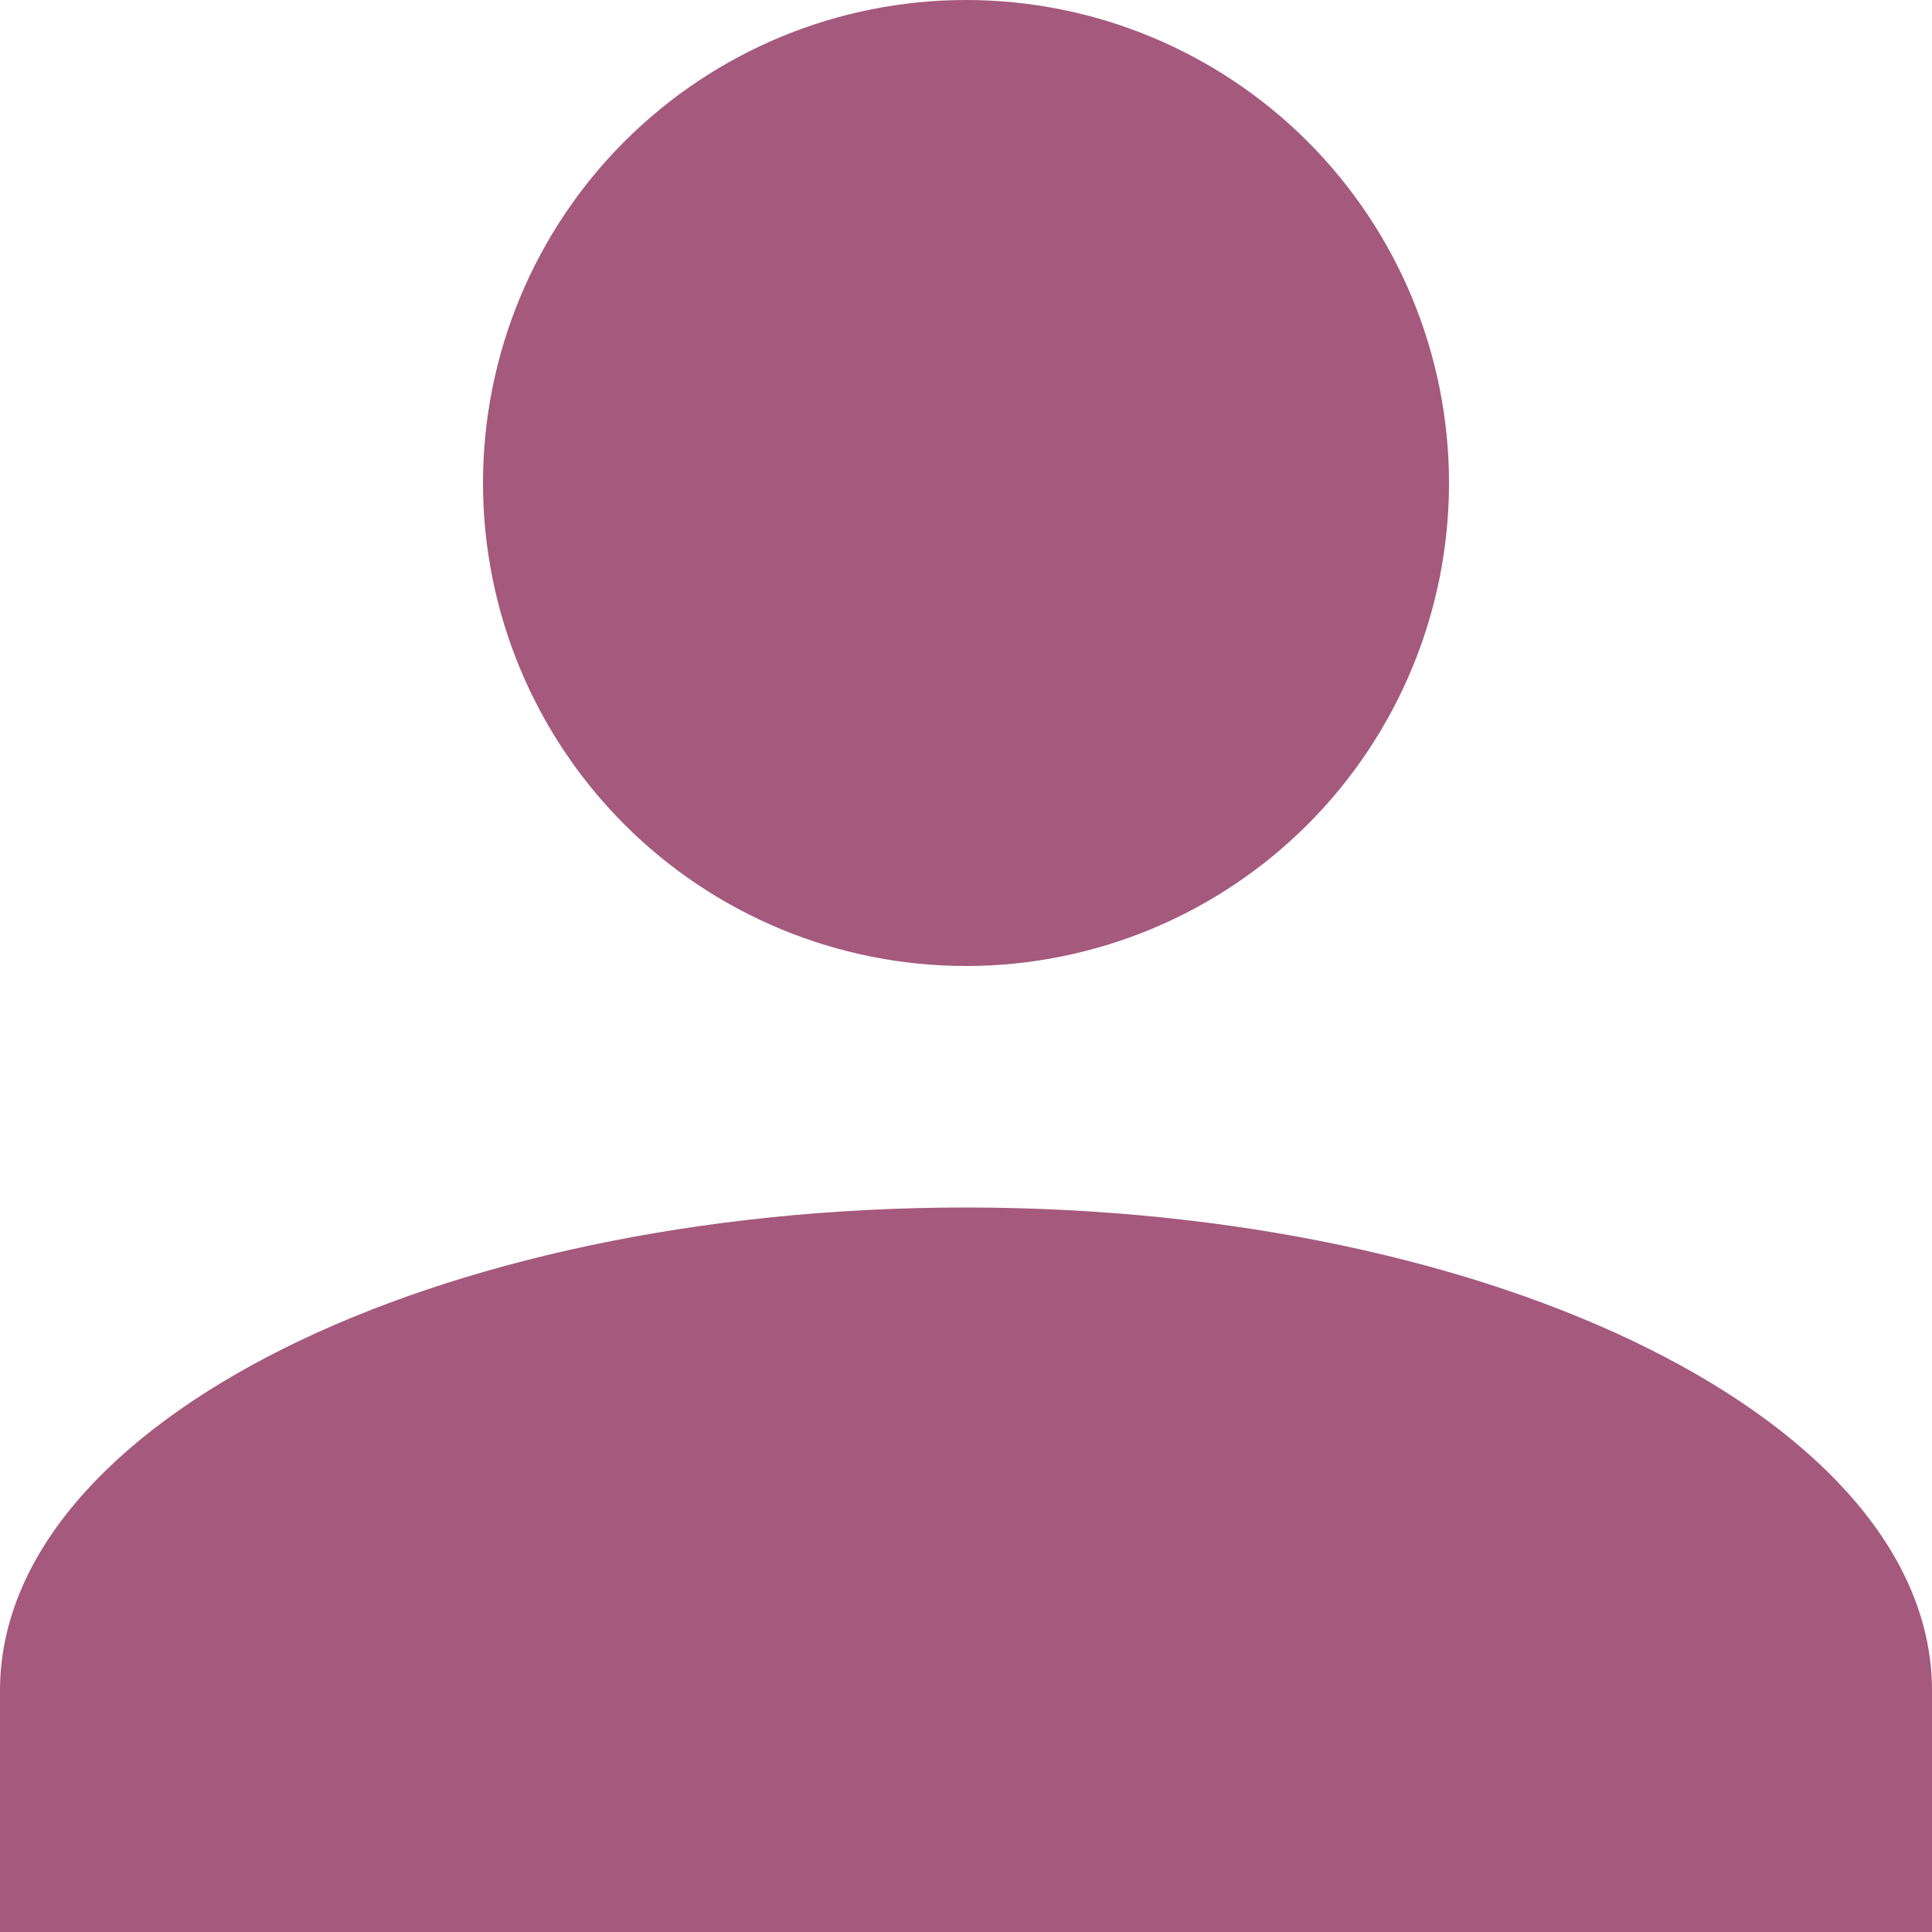 <svg width="38" height="38" viewBox="0 0 38 38" fill="none" xmlns="http://www.w3.org/2000/svg">
<path d="M19 0C21.52 0 23.936 1.001 25.718 2.782C27.499 4.564 28.5 6.98 28.5 9.5C28.5 12.02 27.499 14.436 25.718 16.218C23.936 17.999 21.52 19 19 19C16.48 19 14.064 17.999 12.283 16.218C10.501 14.436 9.5 12.02 9.5 9.5C9.5 6.98 10.501 4.564 12.283 2.782C14.064 1.001 16.48 0 19 0ZM19 23.75C29.497 23.75 38 28.001 38 33.25V38H0V33.25C0 28.001 8.502 23.75 19 23.75Z" fill="#A5597D"/>
</svg>

